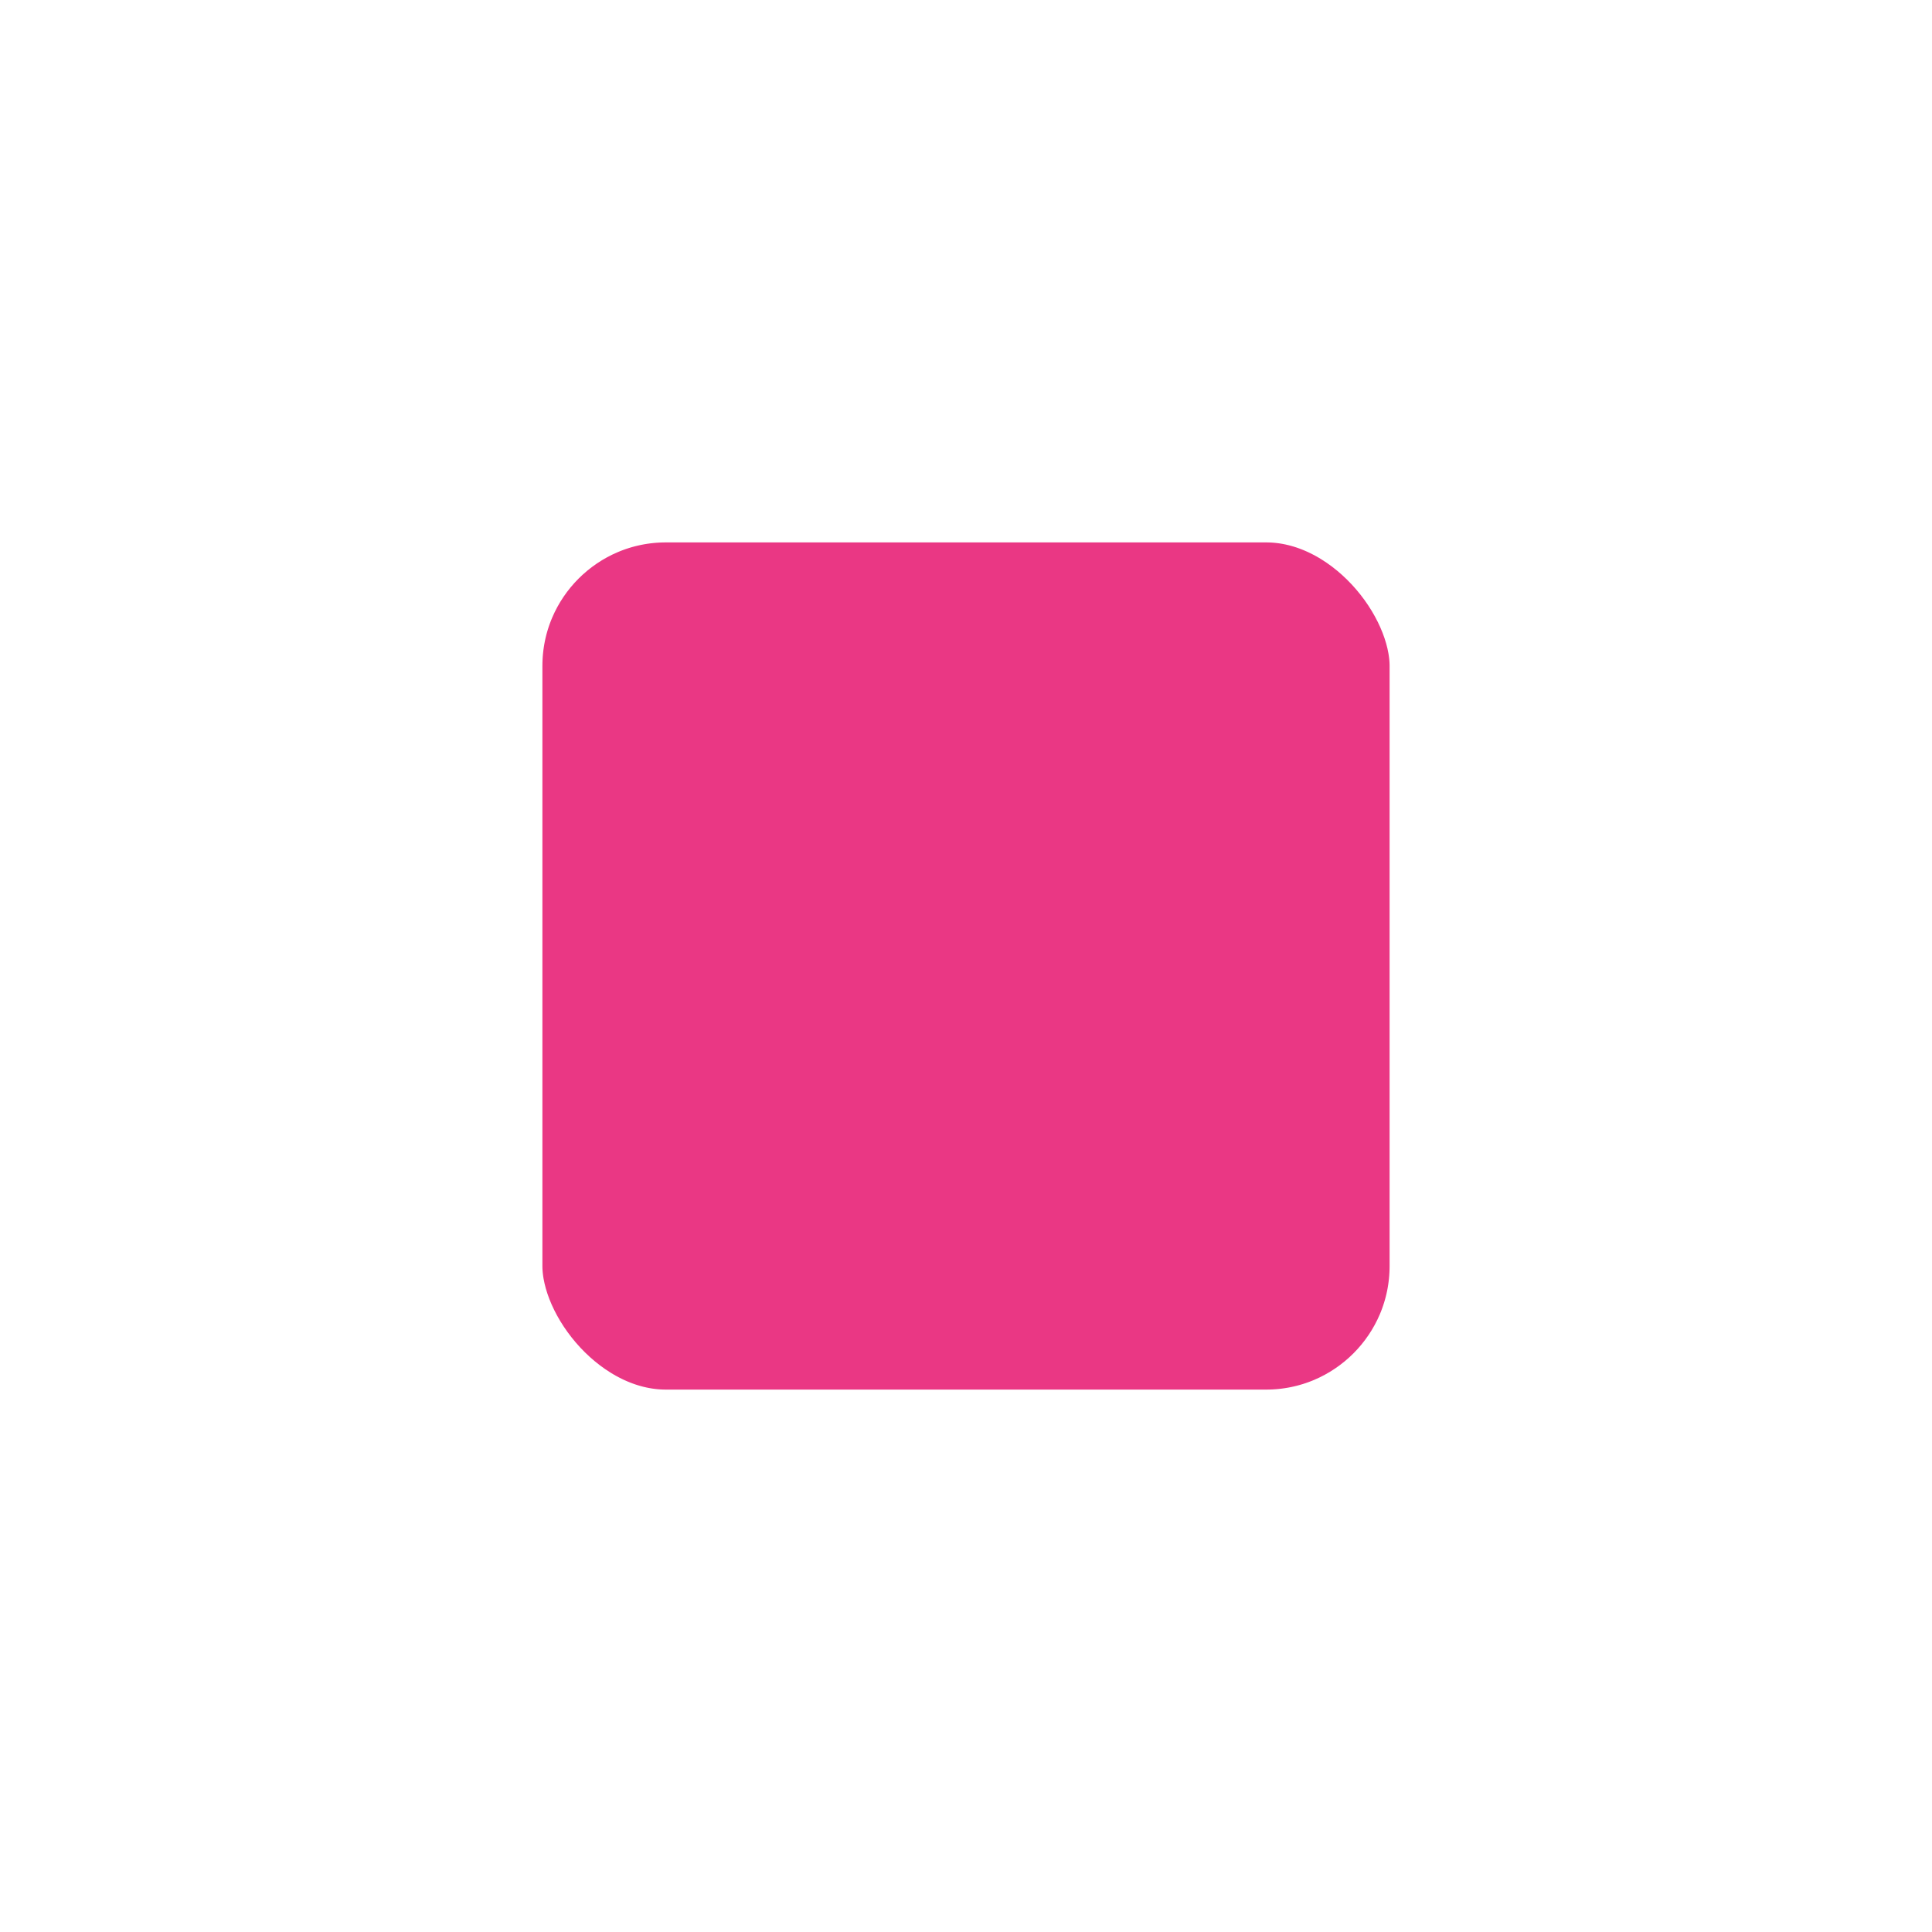 <svg width="102" height="102" viewBox="0 0 102 102" fill="none" xmlns="http://www.w3.org/2000/svg">
<g filter="url(#filter0_d_6_937)">
<rect x="24.909" y="24.909" width="52.182" height="52.182" rx="10.25" fill="#EA3784"/>
<rect x="24.909" y="24.909" width="52.182" height="52.182" rx="10.25" stroke="white" stroke-width="7.455"/>
</g>
<defs>
<filter id="filter0_d_6_937" x="0.682" y="0.682" width="100.636" height="100.636" filterUnits="userSpaceOnUse" color-interpolation-filters="sRGB">
<feFlood flood-opacity="0" result="BackgroundImageFix"/>
<feColorMatrix in="SourceAlpha" type="matrix" values="0 0 0 0 0 0 0 0 0 0 0 0 0 0 0 0 0 0 127 0" result="hardAlpha"/>
<feOffset/>
<feGaussianBlur stdDeviation="10.25"/>
<feComposite in2="hardAlpha" operator="out"/>
<feColorMatrix type="matrix" values="0 0 0 0 0 0 0 0 0 0 0 0 0 0 0 0 0 0 0.15 0"/>
<feBlend mode="normal" in2="BackgroundImageFix" result="effect1_dropShadow_6_937"/>
<feBlend mode="normal" in="SourceGraphic" in2="effect1_dropShadow_6_937" result="shape"/>
</filter>
</defs>
</svg>
